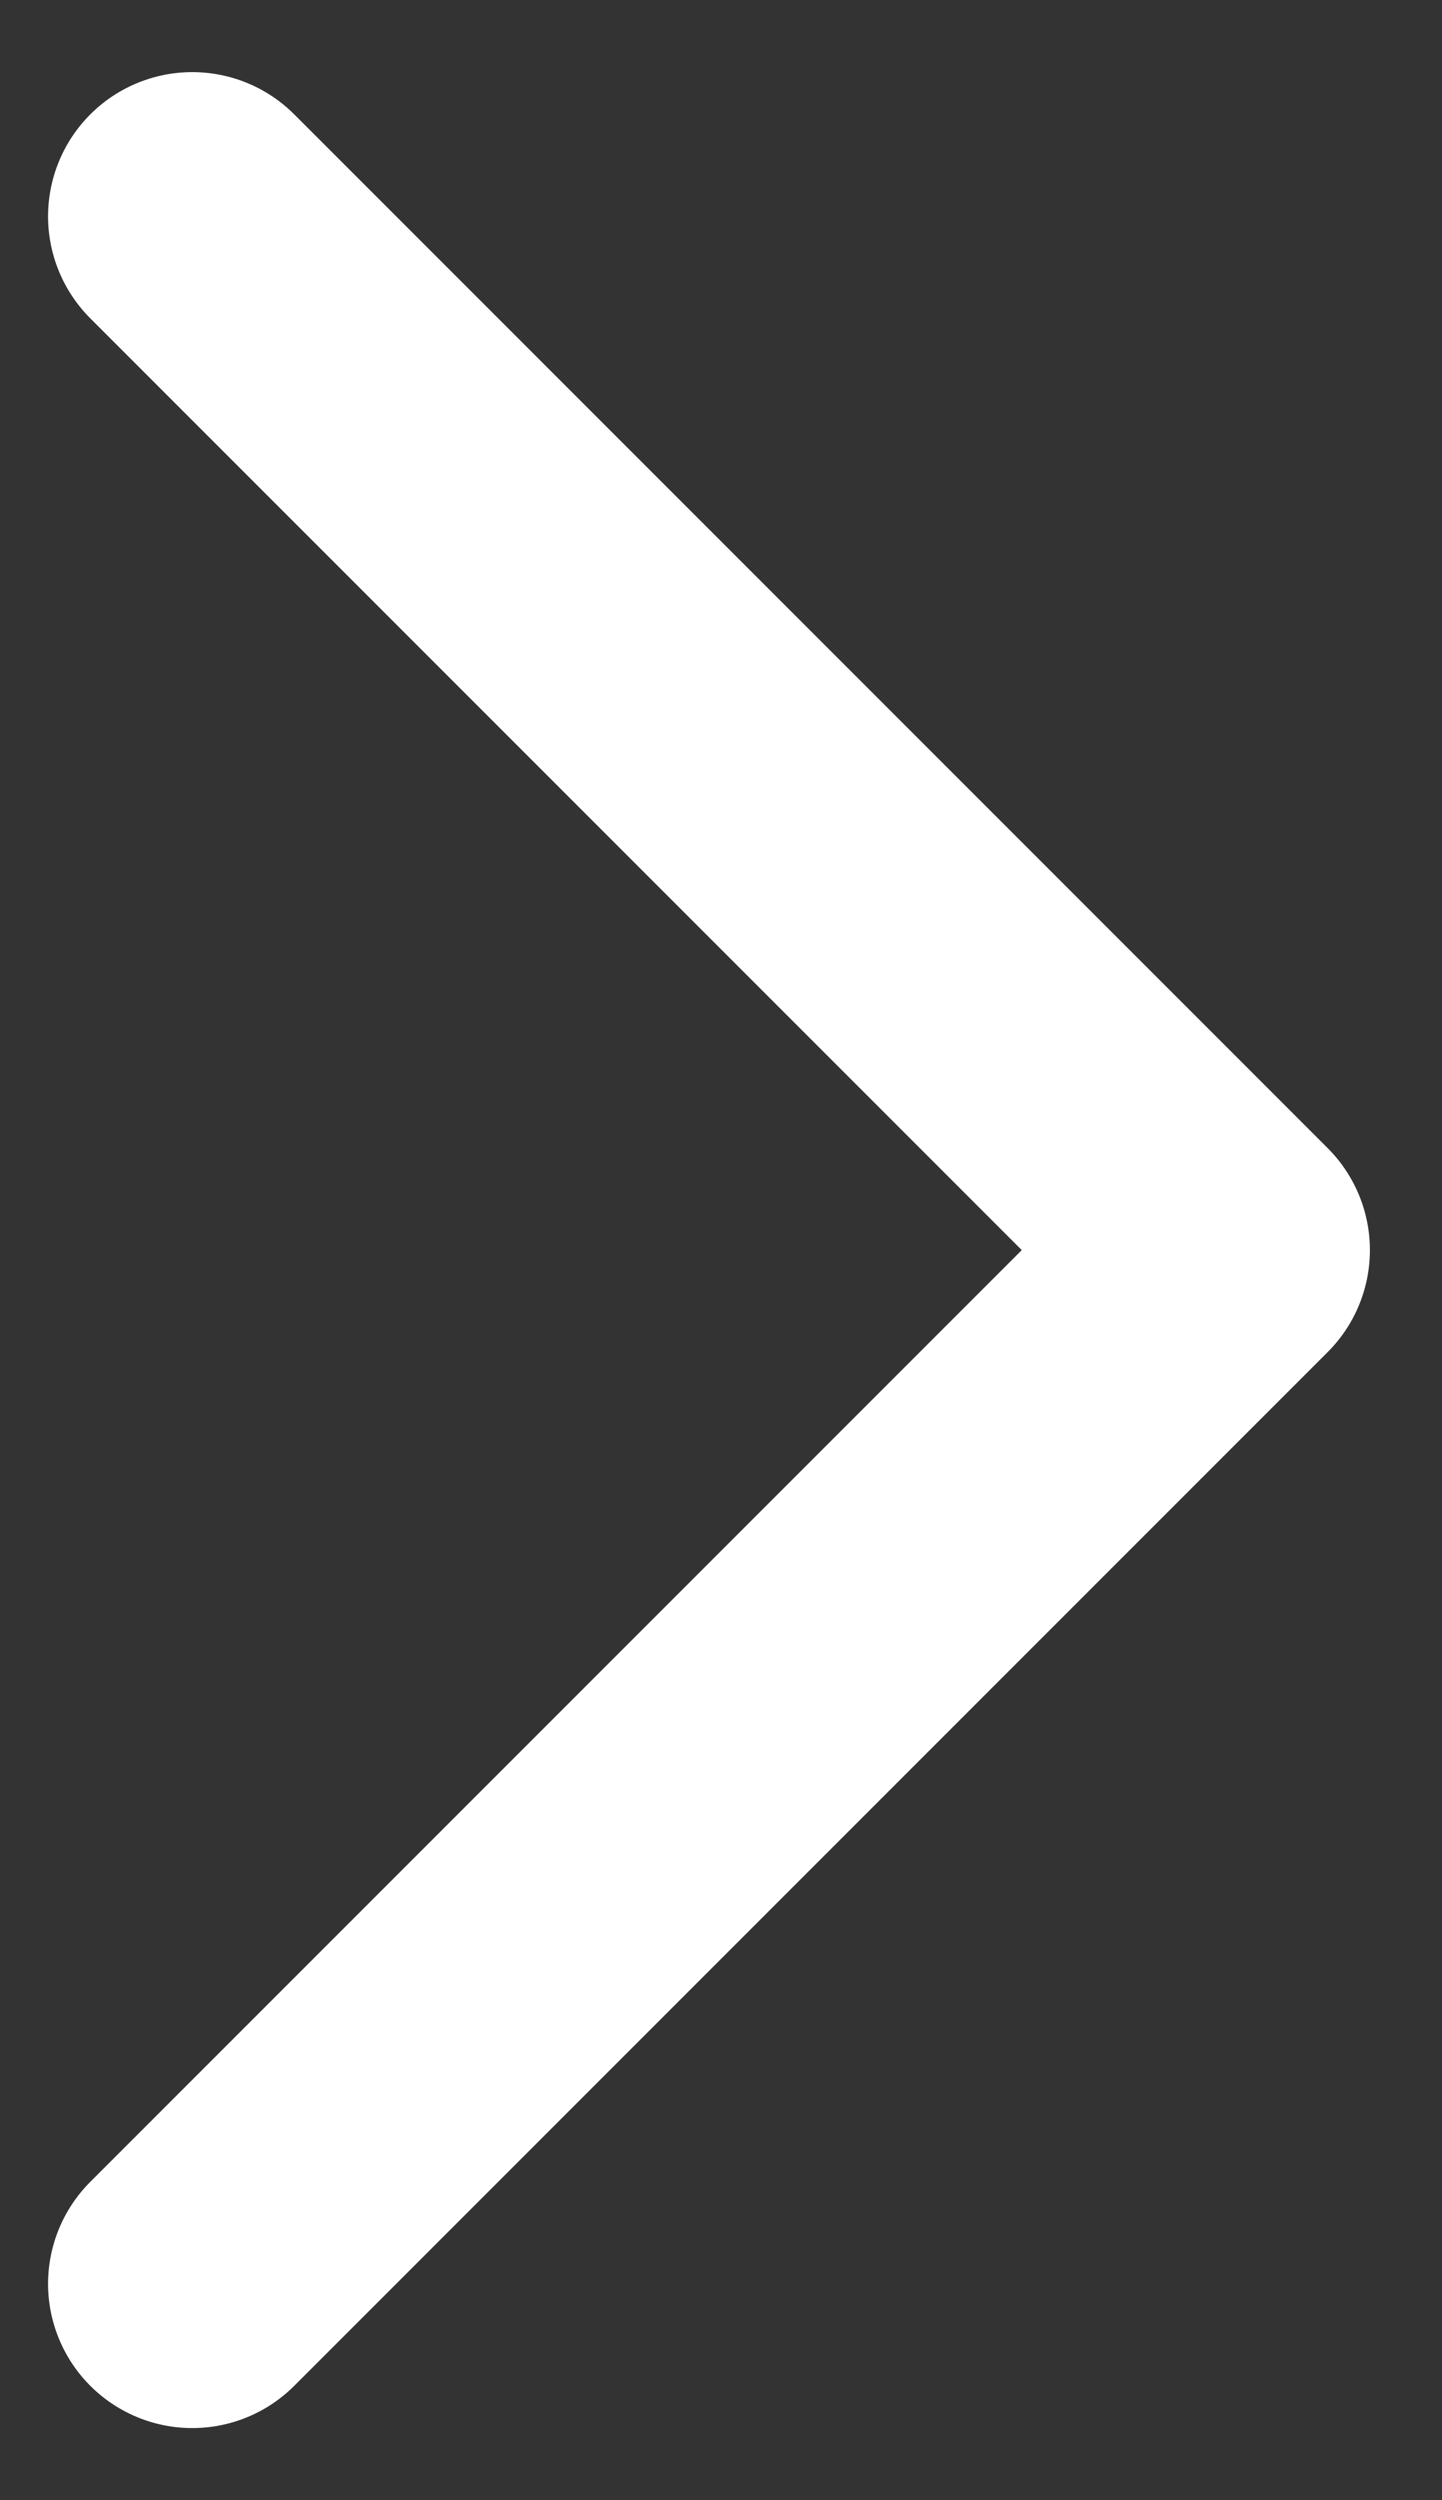 <svg width="15" height="26" viewBox="0 0 15 26" fill="none" xmlns="http://www.w3.org/2000/svg">
<rect x="0" y="0" width="15" height="26" fill="#333333" stroke="none"/>
<path d="M2 23.75L12.75 13L2 2.25" stroke="white" stroke-width="3" stroke-linecap="round" stroke-linejoin="round"/>
</svg>
